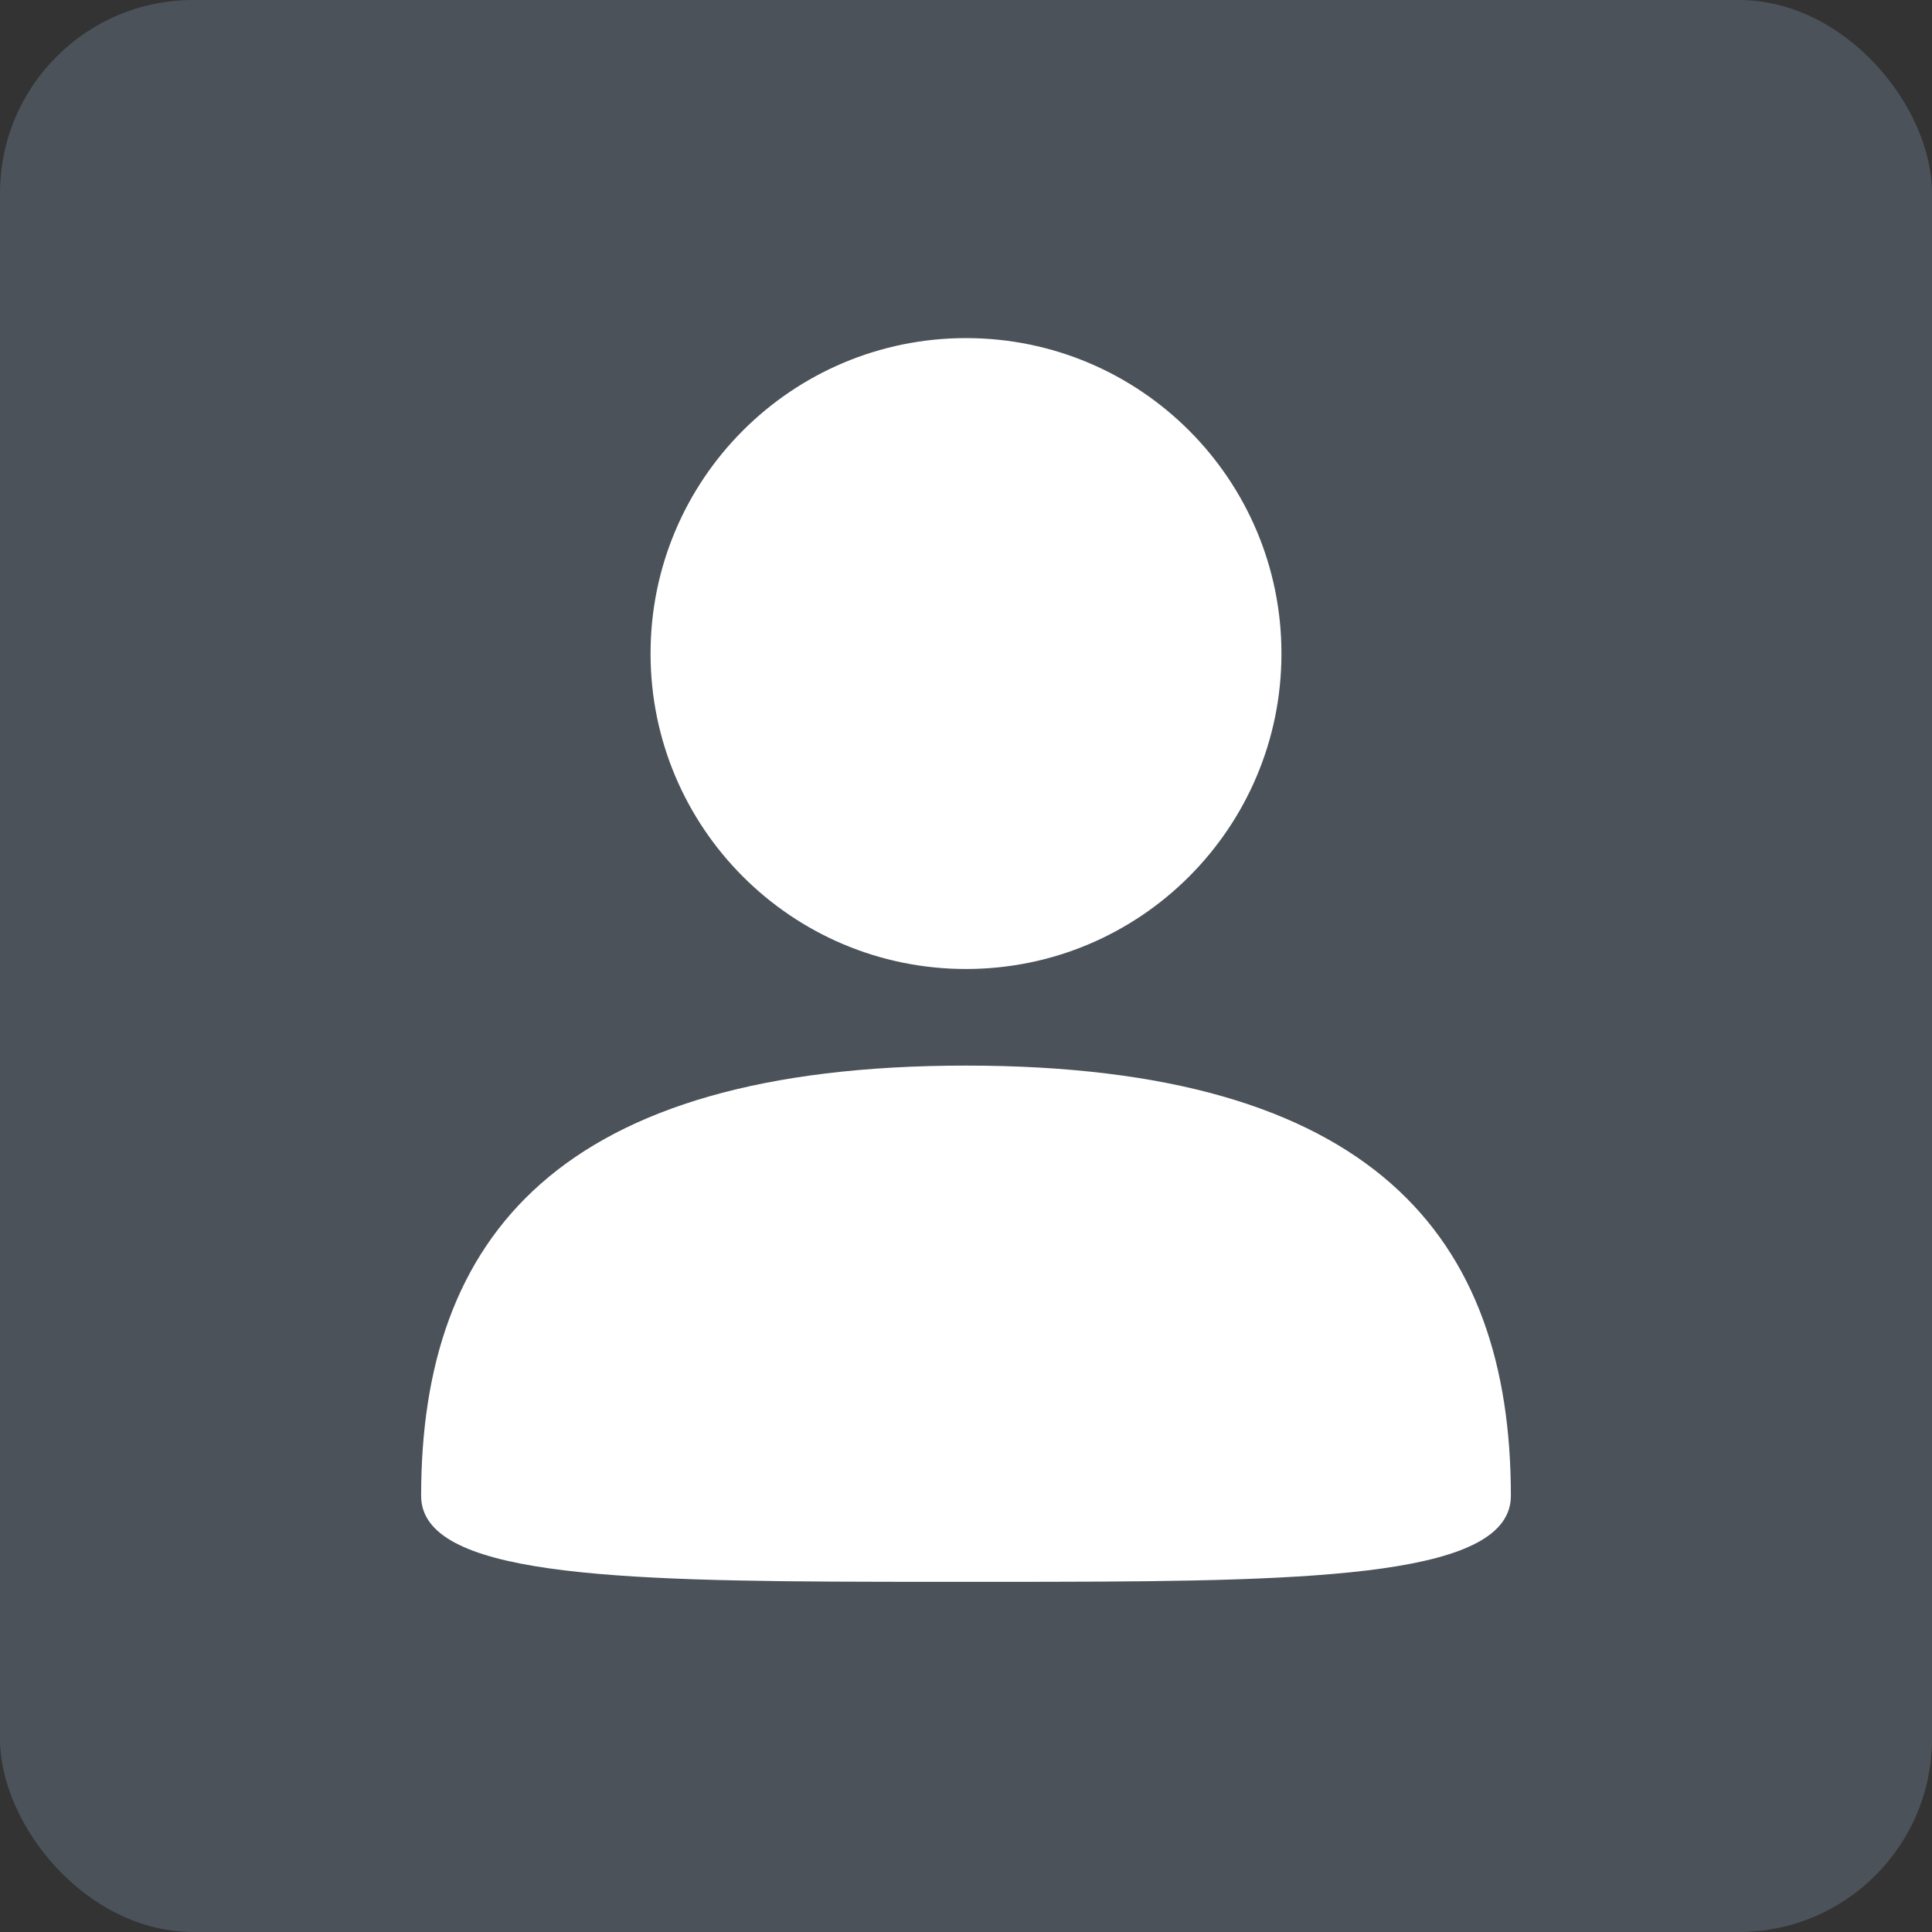 <?xml version="1.0" encoding="UTF-8"?>
<svg width="40px" height="40px" viewBox="0 0 40 40" version="1.1" xmlns="http://www.w3.org/2000/svg" xmlns:xlink="http://www.w3.org/1999/xlink">
    <rect x="0" y="0" width="40" height="40" fill="#333333" stroke="none"/>
    <title>头像加载-40px</title>
    <g id="页面-1" stroke="none" stroke-width="1" fill="none" fill-rule="evenodd">
        <g id="0.图标" transform="translate(-838, -1658)">
            <g id="头像加载-40px" transform="translate(838, 1658)">
                <rect id="矩形" fill="#657380" opacity="0.5" x="0" y="0" width="40" height="40" rx="4"></rect>
                <path d="M20,22.062 C28.419,22.062 31.281,25.602 31.281,30.969 C31.281,32.613 27.378,32.74 21.741,32.749 L21.056,32.75 C20.941,32.75 20.825,32.75 20.708,32.75 L19.292,32.75 C19.175,32.75 19.059,32.75 18.944,32.75 L18.259,32.749 C12.622,32.74 8.719,32.613 8.719,30.969 C8.719,25.601 11.581,22.062 20,22.062 Z M20,7 C23.607,7 26.531,9.924 26.531,13.531 C26.531,17.138 23.607,20.062 20,20.062 C16.393,20.062 13.469,17.138 13.469,13.531 C13.469,9.924 16.393,7 20,7 Z" id="形状结合" fill="#FFFFFF" fill-rule="nonzero"></path>
            </g>
        </g>
    </g>
</svg>